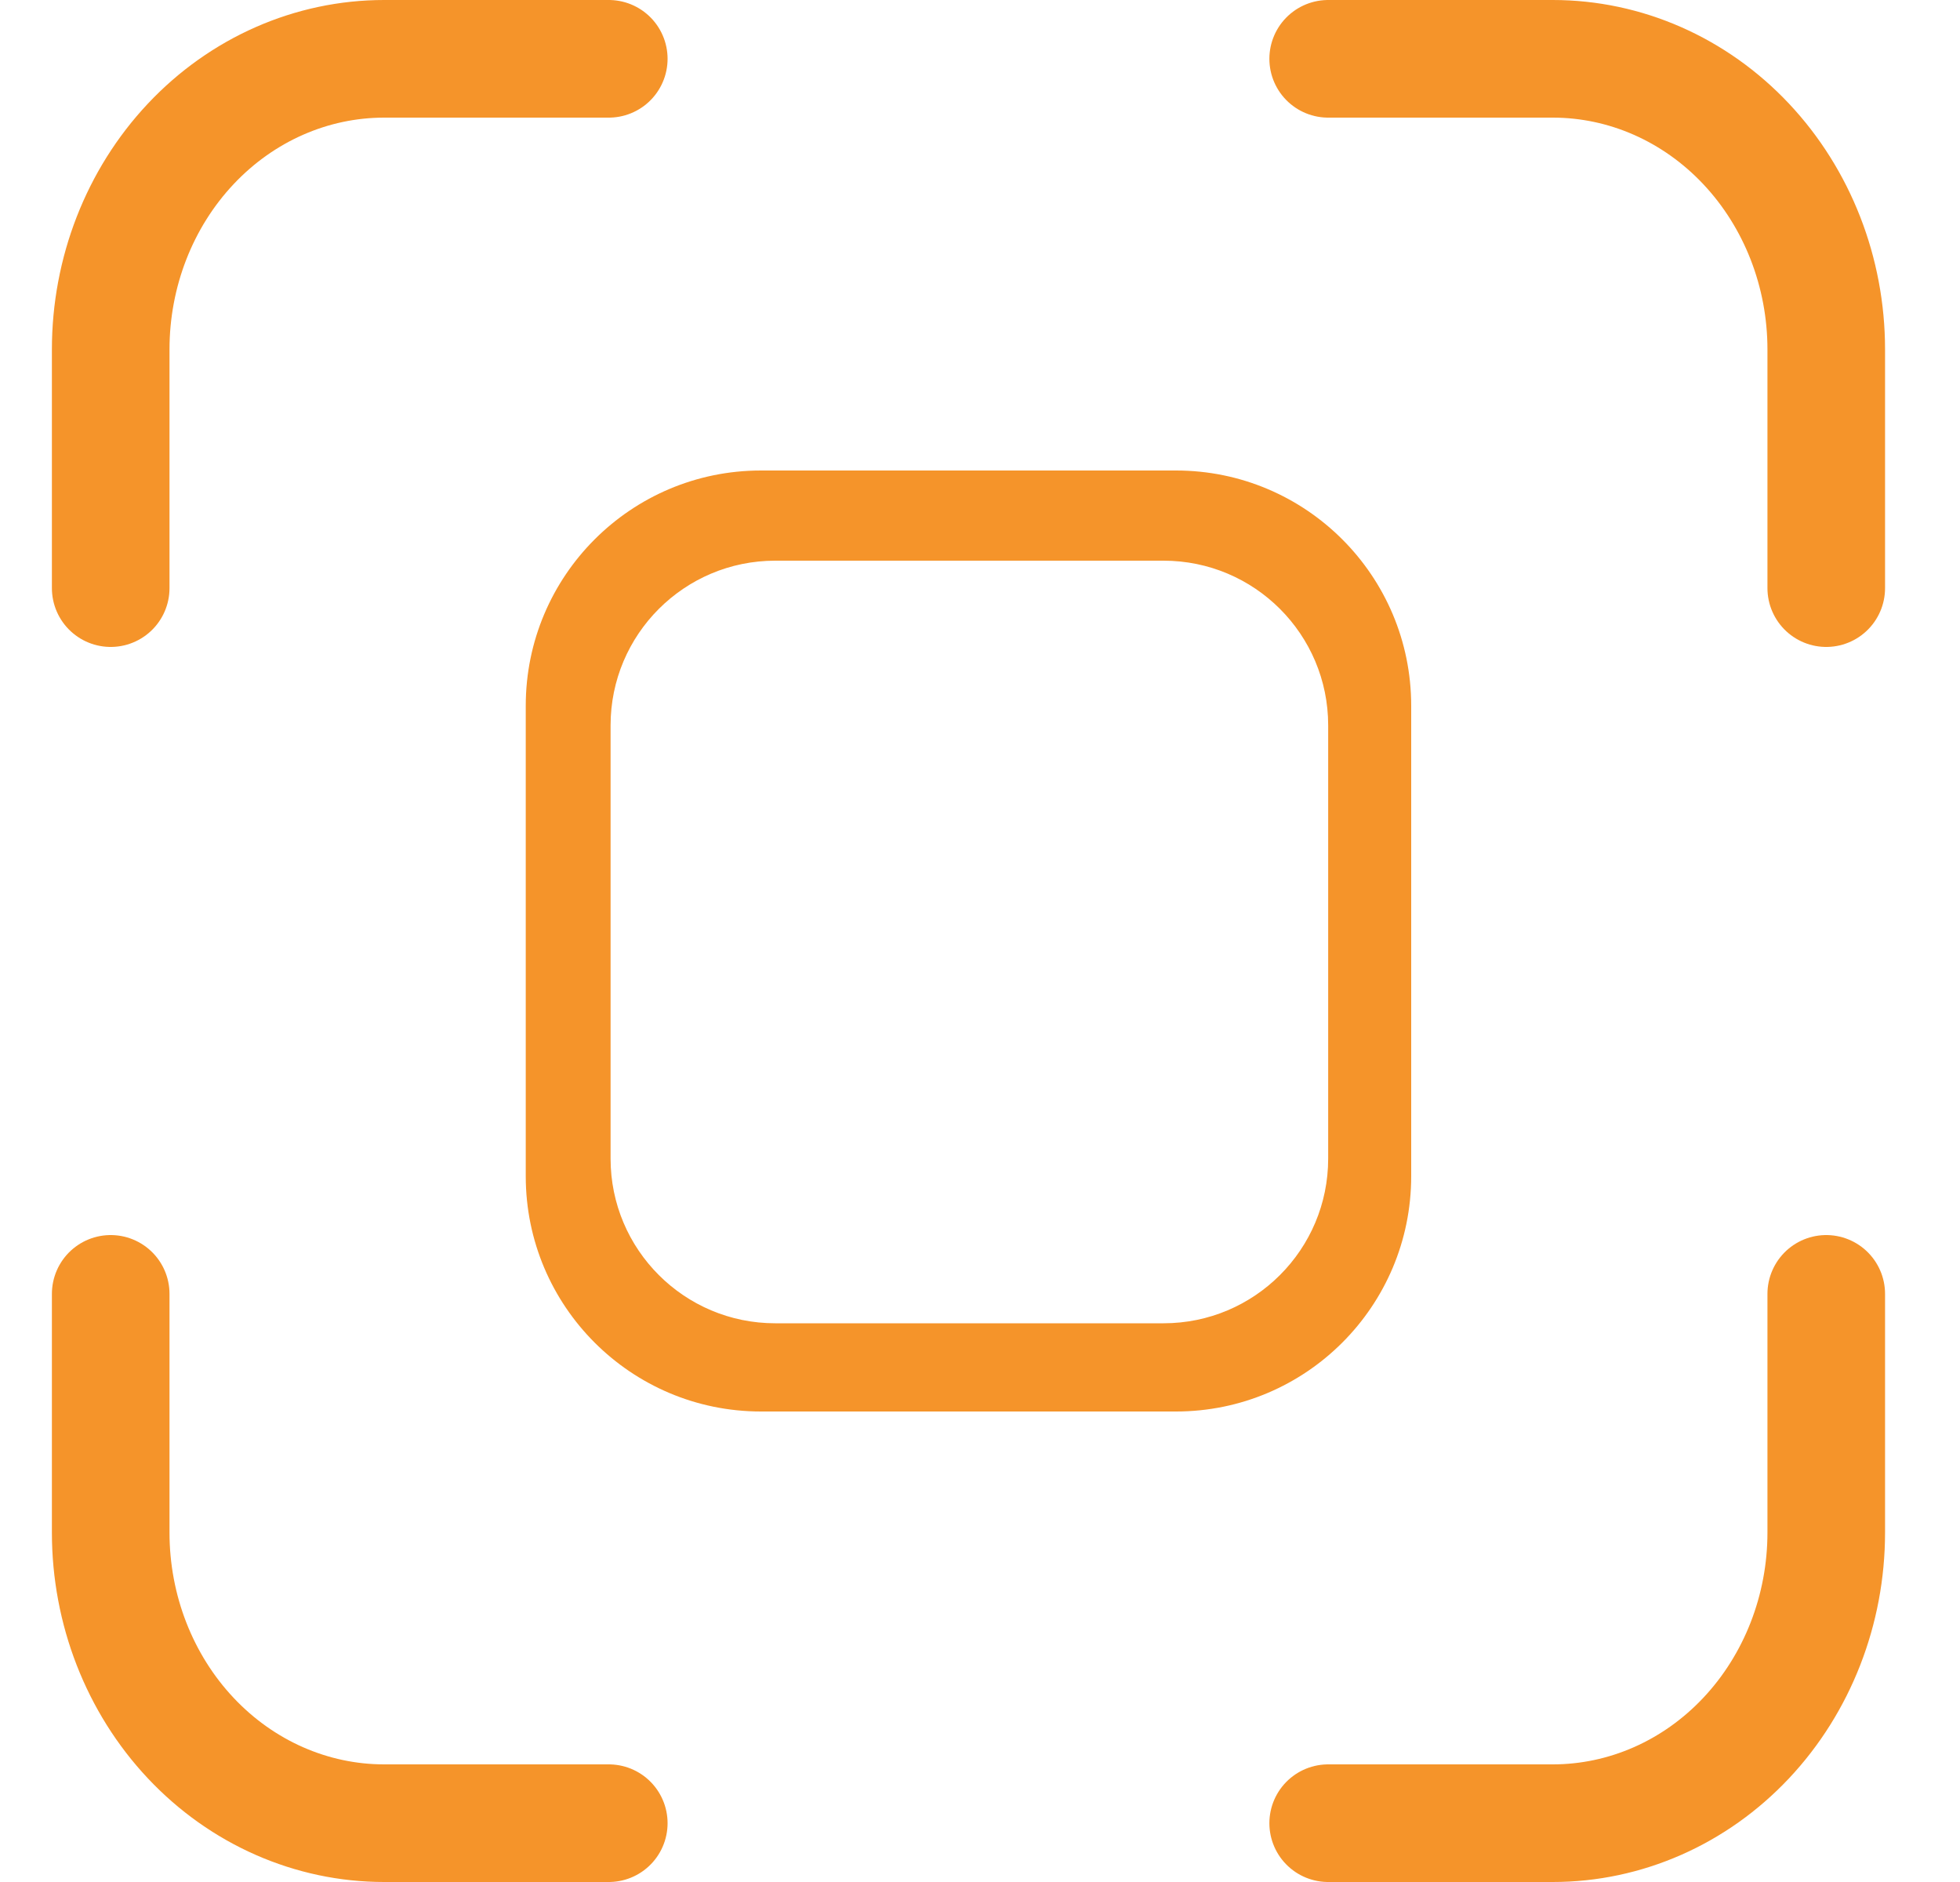 <svg width="25" height="24" viewBox="0 0 25 24" fill="none" xmlns="http://www.w3.org/2000/svg">
<path fill-rule="evenodd" clip-rule="evenodd" d="M6.706 9C6.706 7.343 8.049 6 9.706 6H15C16.657 6 18 7.343 18 9V15C18 16.657 16.657 18 15 18H9.706C8.049 18 6.706 16.657 6.706 15V9ZM7.788 9.25C7.788 8.09 8.729 7.15 9.888 7.15H14.841C16.001 7.15 16.941 8.09 16.941 9.25V14.775C16.941 15.935 16.001 16.875 14.841 16.875H9.888C8.729 16.875 7.788 15.935 7.788 14.775V9.25ZM6 8.905H6V15.095H6V8.905Z" fill="#F5942A"/>
<path d="M16.941 23.25H19.806C20.731 23.25 21.618 22.86 22.272 22.165C22.926 21.47 23.294 20.527 23.294 19.544V16.5M23.294 7.5V4.456C23.294 3.473 22.926 2.53 22.272 1.835C21.618 1.14 20.731 0.75 19.806 0.75H16.941M7.765 23.25H4.9C3.974 23.25 3.087 22.86 2.433 22.165C1.779 21.47 1.412 20.527 1.412 19.544V16.5M1.412 7.5V4.456C1.412 3.473 1.779 2.53 2.433 1.835C3.087 1.14 3.974 0.75 4.9 0.75H7.765" stroke="#F5942A" stroke-width="1.5" stroke-linecap="round" stroke-linejoin="round"/>
</svg>

